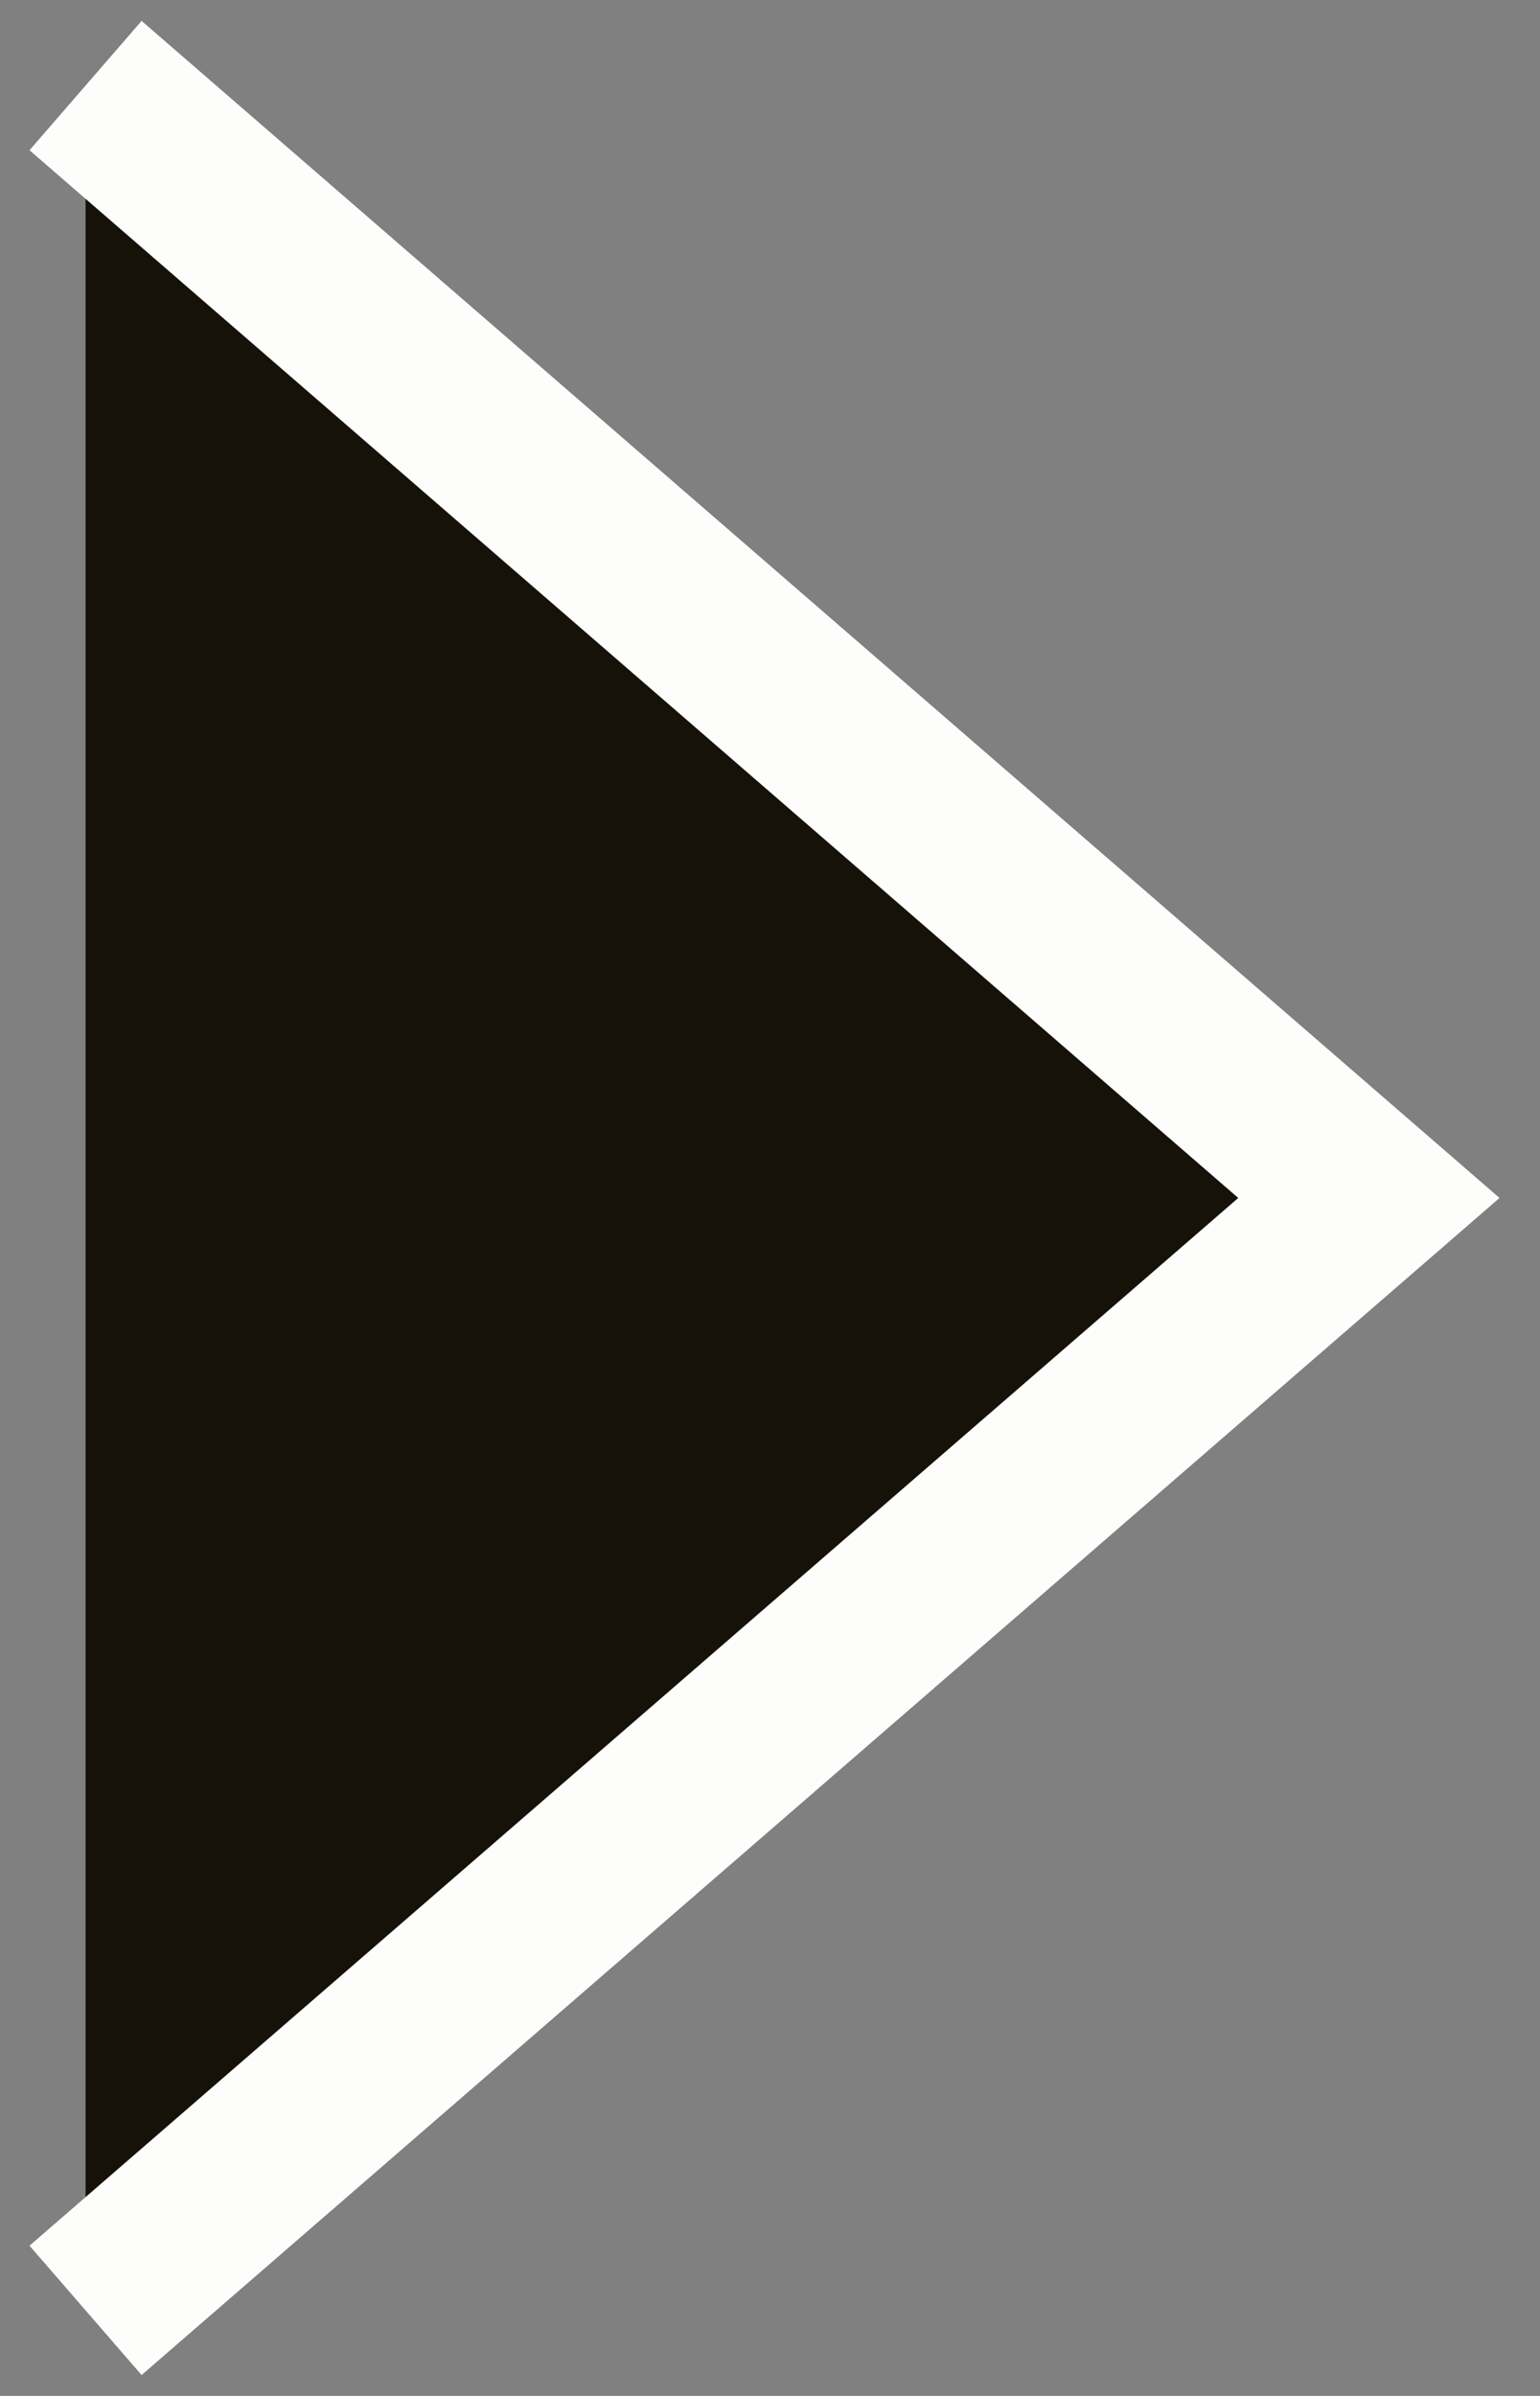 <svg width="18" height="28" viewBox="0 0 18 28" fill="none" xmlns="http://www.w3.org/2000/svg">
<rect x="0" y="0" width="18" height="28" fill="#808080" stroke="none"/>
<path d="M1 1L16 14L1 27" fill="#161209"/>
<path d="M1 1L16 14L1 27" stroke="#FDFDFB" stroke-width="2"/>
</svg>
